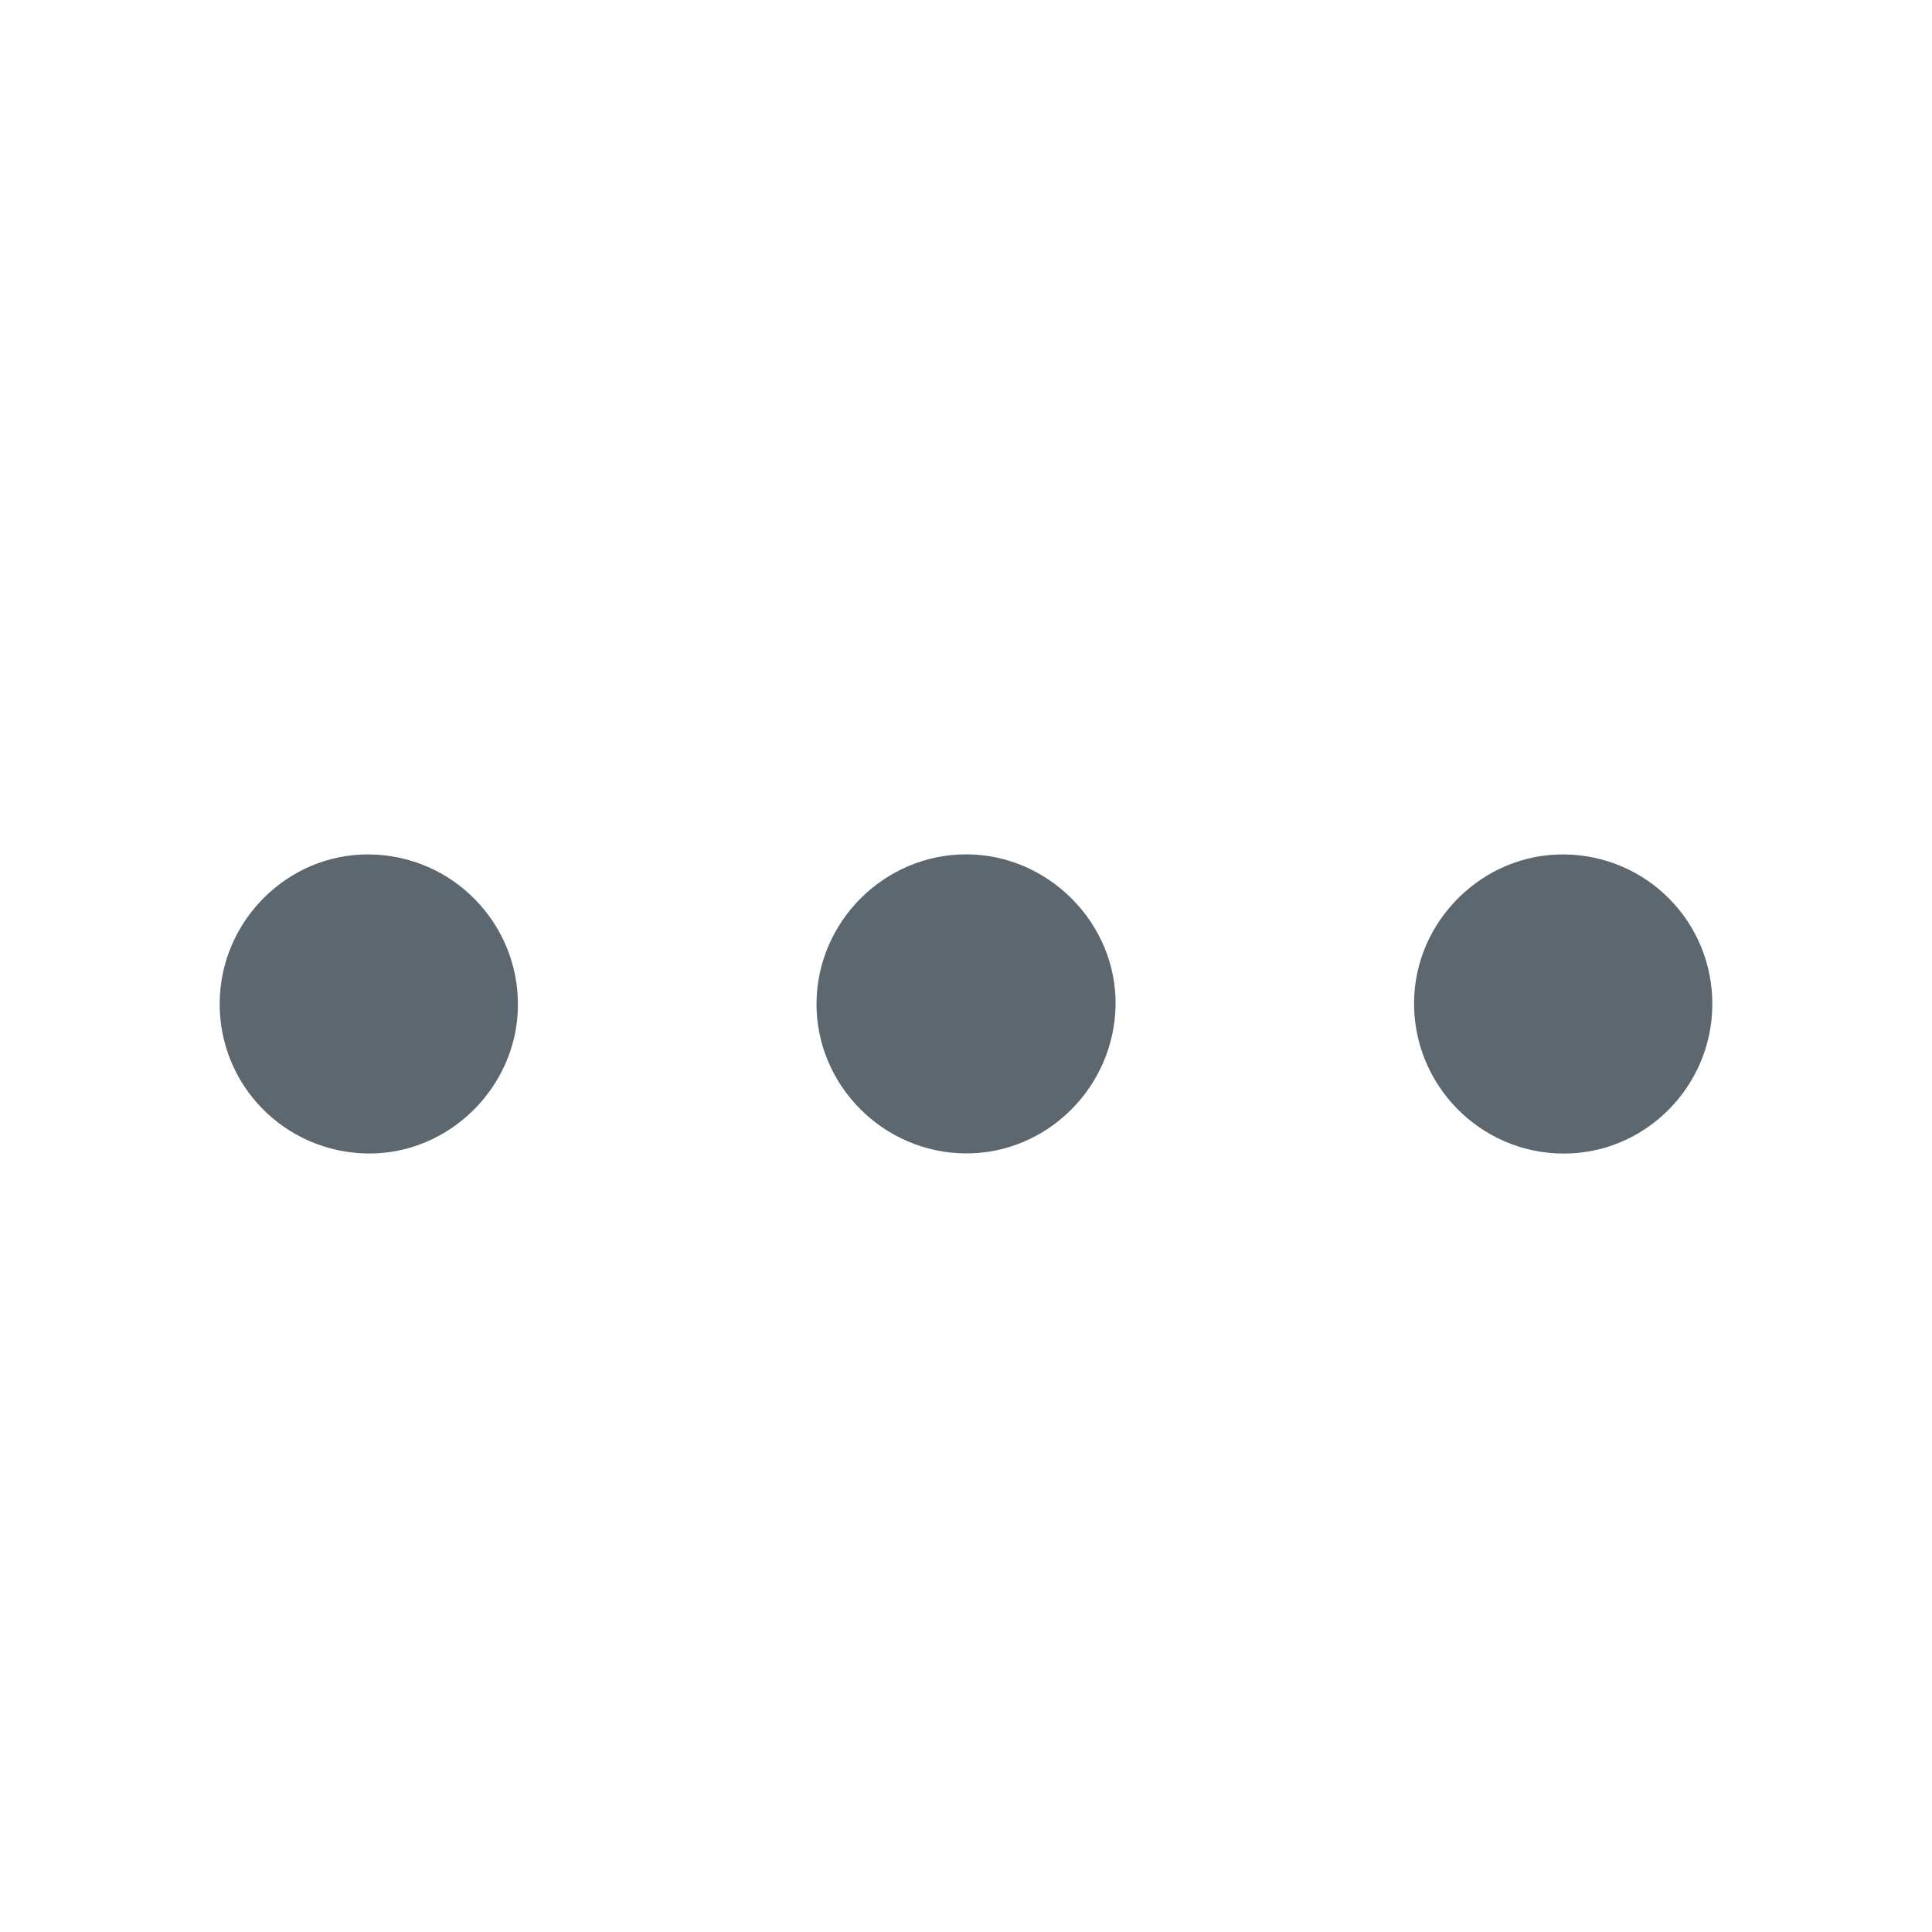 <?xml version="1.0" encoding="utf-8"?>
<!-- Generator: Adobe Illustrator 17.0.0, SVG Export Plug-In . SVG Version: 6.00 Build 0)  -->
<!DOCTYPE svg PUBLIC "-//W3C//DTD SVG 1.1//EN" "http://www.w3.org/Graphics/SVG/1.1/DTD/svg11.dtd">
<svg version="1.1" id="Layer_1" xmlns="http://www.w3.org/2000/svg" xmlns:xlink="http://www.w3.org/1999/xlink" x="0px" y="0px"
	 width="24px" height="24px" viewBox="0 0 24 24" enable-background="new 0 0 24 24" xml:space="preserve">
<g>
	<g>
		<path fill="#5D6770" d="M-44.05,0.085c0.434,0.201,0.57,0.549,0.553,1.012c-0.024,0.658-0.006,1.318-0.006,1.999
			c0.45,0.071,0.895,0.153,1.33,0.286c2.628,0.803,4.59,3.215,4.833,5.956c0.087,0.983,0.057,1.97,0.031,2.953
			c-0.059,2.253,0.715,4.121,2.407,5.629c1.025,0.914,0.638,2.543-0.66,2.94c-0.203,0.062-0.409,0.077-0.62,0.077
			c-1.465-0.002-2.931-0.001-4.414-0.001c-0.237,1.016-0.777,1.827-1.659,2.394c-0.65,0.418-1.368,0.603-2.14,0.583
			c-1.642-0.044-2.802-1.018-3.526-2.977c-0.078,0-0.162,0-0.246,0c-1.388,0-2.776,0.001-4.165,0c-0.829,0-1.461-0.41-1.732-1.121
			c-0.272-0.712-0.076-1.432,0.548-1.988c1.545-1.379,2.312-3.102,2.313-5.174c0-1.047-0.06-2.096,0.03-3.14
			c0.219-2.54,1.48-4.417,3.699-5.651c0.764-0.425,1.598-0.655,2.482-0.763c0-0.678,0.02-1.344-0.007-2.009
			c-0.019-0.457,0.112-0.798,0.531-1.006C-44.329,0.085-44.189,0.085-44.05,0.085z M-44.236,19.446c2.66,0,5.321,0,7.981,0
			c0.07,0,0.141,0.007,0.209-0.003c0.218-0.031,0.302-0.246,0.162-0.414c-0.049-0.059-0.113-0.106-0.17-0.158
			c-1.752-1.595-2.667-3.579-2.731-5.946c-0.026-0.946-0.008-1.892-0.005-2.839c0.001-0.296-0.015-0.59-0.06-0.881
			c-0.496-3.158-3.49-5.2-6.615-4.515c-2.293,0.503-4.06,2.534-4.222,4.869c-0.072,1.038-0.028,2.078-0.027,3.117
			c0.002,1.664-0.435,3.195-1.345,4.589c-0.418,0.64-0.924,1.204-1.501,1.705c-0.093,0.081-0.16,0.169-0.114,0.302
			c0.049,0.141,0.158,0.179,0.293,0.174c0.054-0.002,0.109,0,0.163,0C-49.557,19.446-46.896,19.446-44.236,19.446z M-46.324,20.943
			c0.161,0.837,1.214,1.535,2.218,1.477c0.884-0.051,1.865-0.809,1.912-1.477C-43.57,20.943-44.946,20.943-46.324,20.943z"/>
	</g>
</g>
<g>
	<g>
		<path fill="#5D6770" d="M-16.209,13.551c-0.124,0.117-0.193,0.18-0.259,0.246c-2.228,2.227-4.457,4.453-6.68,6.683
			c-0.335,0.336-0.718,0.487-1.178,0.36c-0.752-0.207-1.047-1.117-0.574-1.738c0.058-0.075,0.126-0.143,0.193-0.211
			c2.509-2.51,5.018-5.02,7.528-7.529c0.629-0.629,1.221-0.628,1.847-0.002c2.51,2.509,5.017,5.021,7.531,7.526
			c0.342,0.341,0.506,0.727,0.374,1.198c-0.21,0.752-1.119,1.044-1.74,0.568c-0.089-0.068-0.168-0.15-0.248-0.23
			c-2.203-2.202-4.406-4.405-6.607-6.609C-16.094,13.742-16.142,13.646-16.209,13.551z"/>
		<path fill="#5D6770" d="M-16.255,5.721c-0.101,0.14-0.146,0.226-0.213,0.293c-2.226,2.229-4.454,4.454-6.679,6.684
			c-0.249,0.25-0.523,0.425-0.888,0.419c-0.46-0.008-0.801-0.219-0.998-0.629c-0.202-0.421-0.14-0.826,0.15-1.193
			c0.054-0.068,0.119-0.126,0.18-0.188c2.522-2.522,5.043-5.044,7.565-7.565c0.567-0.567,1.191-0.572,1.752-0.011
			c2.547,2.546,5.093,5.092,7.638,7.639c0.47,0.47,0.526,1.073,0.149,1.544c-0.39,0.488-1.099,0.562-1.577,0.161
			c-0.099-0.083-0.188-0.18-0.28-0.272c-2.197-2.196-4.393-4.393-6.588-6.591C-16.108,5.948-16.154,5.861-16.255,5.721z"/>
	</g>
</g>
<g>
	<g>
		<path fill="#5D6770" d="M10.143,12.467c0.004-1.016,0.84-1.852,1.856-1.854c1.022-0.002,1.873,0.855,1.859,1.872
			c-0.014,1.021-0.856,1.852-1.867,1.843C10.972,14.32,10.139,13.48,10.143,12.467z"/>
		<path fill="#5D6770" d="M21.271,12.482c-0.005,1.022-0.841,1.855-1.856,1.848c-1.027-0.006-1.858-0.851-1.849-1.88
			c0.008-1.014,0.858-1.849,1.87-1.836C20.461,10.627,21.277,11.457,21.271,12.482z"/>
		<path fill="#5D6770" d="M2.729,12.457c0.008-1.021,0.848-1.854,1.86-1.843c1.03,0.011,1.855,0.853,1.845,1.883
			c-0.01,1.014-0.866,1.85-1.874,1.832C3.534,14.311,2.721,13.48,2.729,12.457z"/>
	</g>
</g>
<g>
	<g>
		<path fill="#5D6770" d="M95.247,14.39c0.106-0.143,0.154-0.228,0.221-0.294c2.228-2.231,4.46-4.459,6.685-6.693
			c0.328-0.329,0.703-0.476,1.152-0.36c0.775,0.201,1.072,1.138,0.569,1.767c-0.065,0.081-0.141,0.152-0.215,0.226
			c-2.493,2.493-4.986,4.986-7.479,7.479c-0.638,0.638-1.219,0.637-1.86-0.005c-2.518-2.518-5.036-5.035-7.552-7.553
			c-0.493-0.494-0.52-1.161-0.071-1.62c0.396-0.406,1.048-0.446,1.487-0.087c0.087,0.071,0.165,0.154,0.244,0.233
			c2.205,2.205,4.411,4.41,6.614,6.617C95.108,14.166,95.152,14.253,95.247,14.39z"/>
	</g>
</g>
<g>
	<g>
		<path fill="#5D6770" d="M40.614,23.636c-0.606,0-1.212,0-1.818,0c-0.019-0.061-0.071-0.043-0.113-0.047
			c-0.474-0.048-0.945-0.121-1.411-0.22c-4.688-0.996-8.36-4.922-9.032-9.648c-0.036-0.256-0.021-0.521-0.126-0.766
			c0-0.652,0-1.303,0-1.955c0.063-0.016,0.044-0.07,0.049-0.11c0.046-0.383,0.098-0.764,0.17-1.143
			c0.918-4.791,4.865-8.556,9.699-9.258c0.255-0.037,0.52-0.021,0.763-0.125c0.621,0,1.242,0,1.864,0
			c0.011,0.051,0.052,0.042,0.088,0.045c0.423,0.032,0.842,0.092,1.258,0.175c4.851,0.97,8.538,4.843,9.257,9.718
			c0.039,0.263,0.024,0.536,0.124,0.789c0,0.621,0,1.242,0,1.864c-0.061,0.018-0.043,0.071-0.047,0.113
			c-0.187,1.948-0.797,3.751-1.9,5.37c-1.926,2.828-4.583,4.525-7.968,5.072C41.186,23.555,40.891,23.54,40.614,23.636z
			 M39.74,22.008c5.516,0.012,9.999-4.46,10.017-9.993c0.018-5.514-4.451-9.998-9.987-10.023
			c-5.518-0.024-10.024,4.471-10.028,10.004C29.738,17.515,34.212,21.996,39.74,22.008z"/>
		<path fill="#5D6770" d="M40.941,13.701c0,0.924-0.009,1.848,0.005,2.771c0.005,0.303-0.112,0.514-0.36,0.655
			c-0.533,0.302-1.081,0.313-1.624,0.03c-0.267-0.139-0.399-0.359-0.397-0.681c0.009-1.825,0.005-3.65,0.005-5.474
			c0-0.532,0.163-0.747,0.688-0.877c0.422-0.104,0.84-0.088,1.243,0.092c0.296,0.132,0.451,0.344,0.446,0.69
			C40.932,11.838,40.941,12.769,40.941,13.701z"/>
		<path fill="#5D6770" d="M39.755,8.65c-0.382,0.001-0.712-0.129-0.974-0.409c-0.402-0.429-0.374-1.039,0.061-1.436
			c0.466-0.425,1.214-0.457,1.716-0.073c0.559,0.427,0.575,1.171,0.035,1.62C40.359,8.546,40.071,8.649,39.755,8.65z"/>
	</g>
</g>
<g>
	<g>
		<path fill="#5D6770" d="M55.539,12.961c0-0.64,0-1.281,0-1.921c0.061-0.019,0.043-0.072,0.047-0.114
			c0.049-0.477,0.122-0.95,0.221-1.42c0.987-4.688,4.966-8.41,9.708-9.087c0.257-0.037,0.524-0.021,0.771-0.127
			c0.61,0,1.22,0,1.829,0c0.02,0.062,0.073,0.04,0.114,0.043c0.411,0.029,0.818,0.083,1.221,0.165
			c2.918,0.589,5.309,2.05,7.102,4.421c2.139,2.828,2.852,6.017,2.142,9.489c-0.578,2.824-2.052,5.124-4.339,6.874
			c-2.564,1.964-5.476,2.726-8.674,2.315c-2.324-0.299-4.377-1.244-6.135-2.797c-2.139-1.89-3.436-4.248-3.881-7.072
			C55.626,13.474,55.645,13.207,55.539,12.961z M67.249,1.756c-5.643-0.002-10.244,4.596-10.246,10.241
			C57,17.639,61.6,22.242,67.244,22.244c5.643,0.002,10.244-4.598,10.247-10.242C77.493,6.358,72.895,1.758,67.249,1.756z"/>
		<path fill="#5D6770" d="M66.515,12.732c-1.471,0-2.911,0.002-4.351-0.001c-0.565-0.001-0.93-0.525-0.711-1.018
			c0.138-0.31,0.392-0.446,0.731-0.446c1.371,0.003,2.743,0.001,4.114,0.001c0.061,0,0.122,0,0.184,0
			c0.062-0.075,0.03-0.162,0.03-0.242c0.002-1.379,0-2.758,0.003-4.137c0.001-0.389,0.275-0.696,0.642-0.74
			c0.366-0.044,0.716,0.199,0.8,0.566c0.022,0.095,0.019,0.197,0.019,0.295c0.001,1.409,0.001,2.818,0.001,4.226
			c0.081,0.057,0.167,0.029,0.247,0.029c1.371,0.002,2.743,0,4.114,0.002c0.402,0.001,0.716,0.275,0.758,0.649
			c0.041,0.367-0.205,0.714-0.573,0.796c-0.088,0.02-0.182,0.017-0.273,0.018c-1.341,0.001-2.682,0.001-4.023,0.001
			c-0.075,0-0.15,0-0.223,0c-0.05,0.088-0.026,0.172-0.026,0.253c-0.002,1.371,0,2.743-0.002,4.114
			c-0.001,0.355-0.199,0.62-0.522,0.721c-0.3,0.093-0.619-0.017-0.806-0.279c-0.106-0.149-0.136-0.316-0.136-0.497
			c0.002-1.356,0.001-2.712,0.001-4.068C66.515,12.902,66.515,12.827,66.515,12.732z"/>
	</g>
</g>
</svg>

